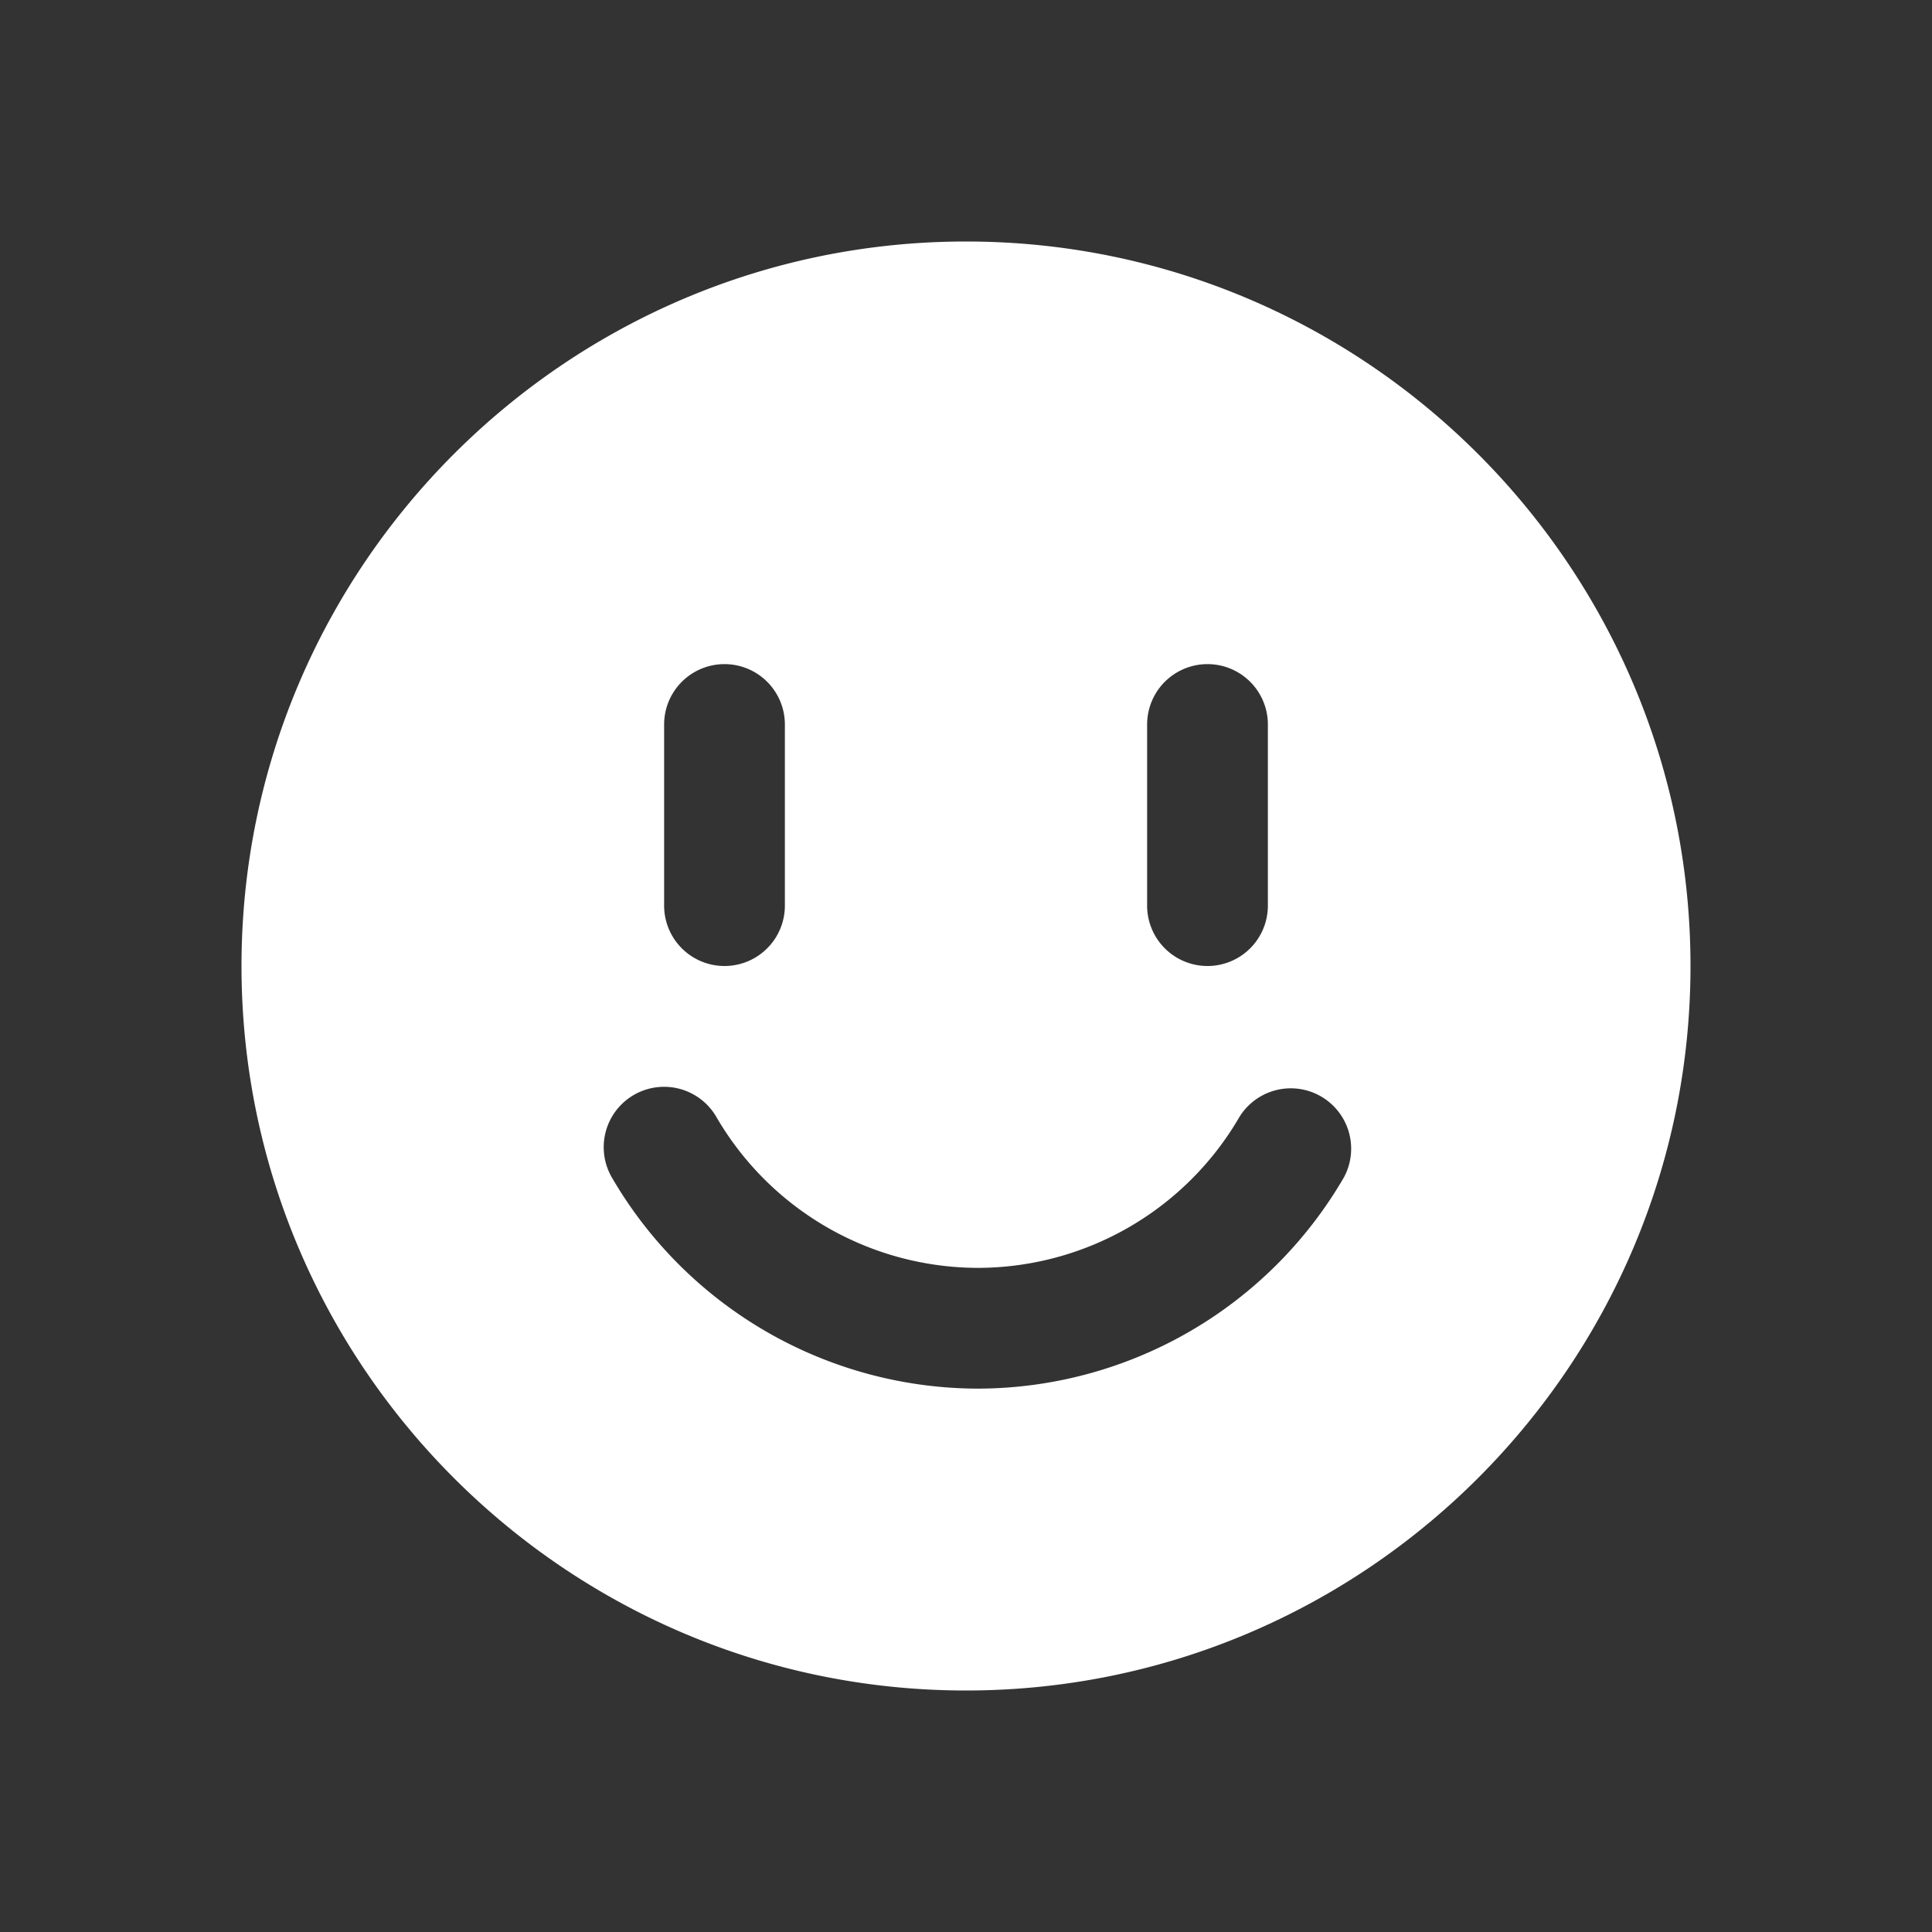 <?xml version="1.0" standalone="no"?><!DOCTYPE svg PUBLIC "-//W3C//DTD SVG 1.1//EN" "http://www.w3.org/Graphics/SVG/1.1/DTD/svg11.dtd"><svg class="icon" width="200px" height="200.00px" viewBox="0 0 1024 1024" version="1.1" xmlns="http://www.w3.org/2000/svg"><rect x="0" y="0" width="1024" height="1024" fill="#333333" stroke="none"/><path fill="#ffffff" d="M712.32 624a224.8 224.8 0 0 1-193.984 112 224.928 224.928 0 0 1-194.048-111.936 32 32 0 1 1 55.392-32.064 160.736 160.736 0 0 0 138.656 80 160.608 160.608 0 0 0 138.592-80 32 32 0 0 1 55.392 32zM352 384a32 32 0 1 1 64 0v96a32 32 0 1 1-64 0v-96z m256 0a32 32 0 1 1 64 0v96a32 32 0 1 1-64 0v-96z m-96-256C300.256 128 128 300.32 128 512c0 211.744 172.256 384 384 384 211.712 0 384-172.256 384-384 0-211.712-172.288-384-384-384z" /></svg>